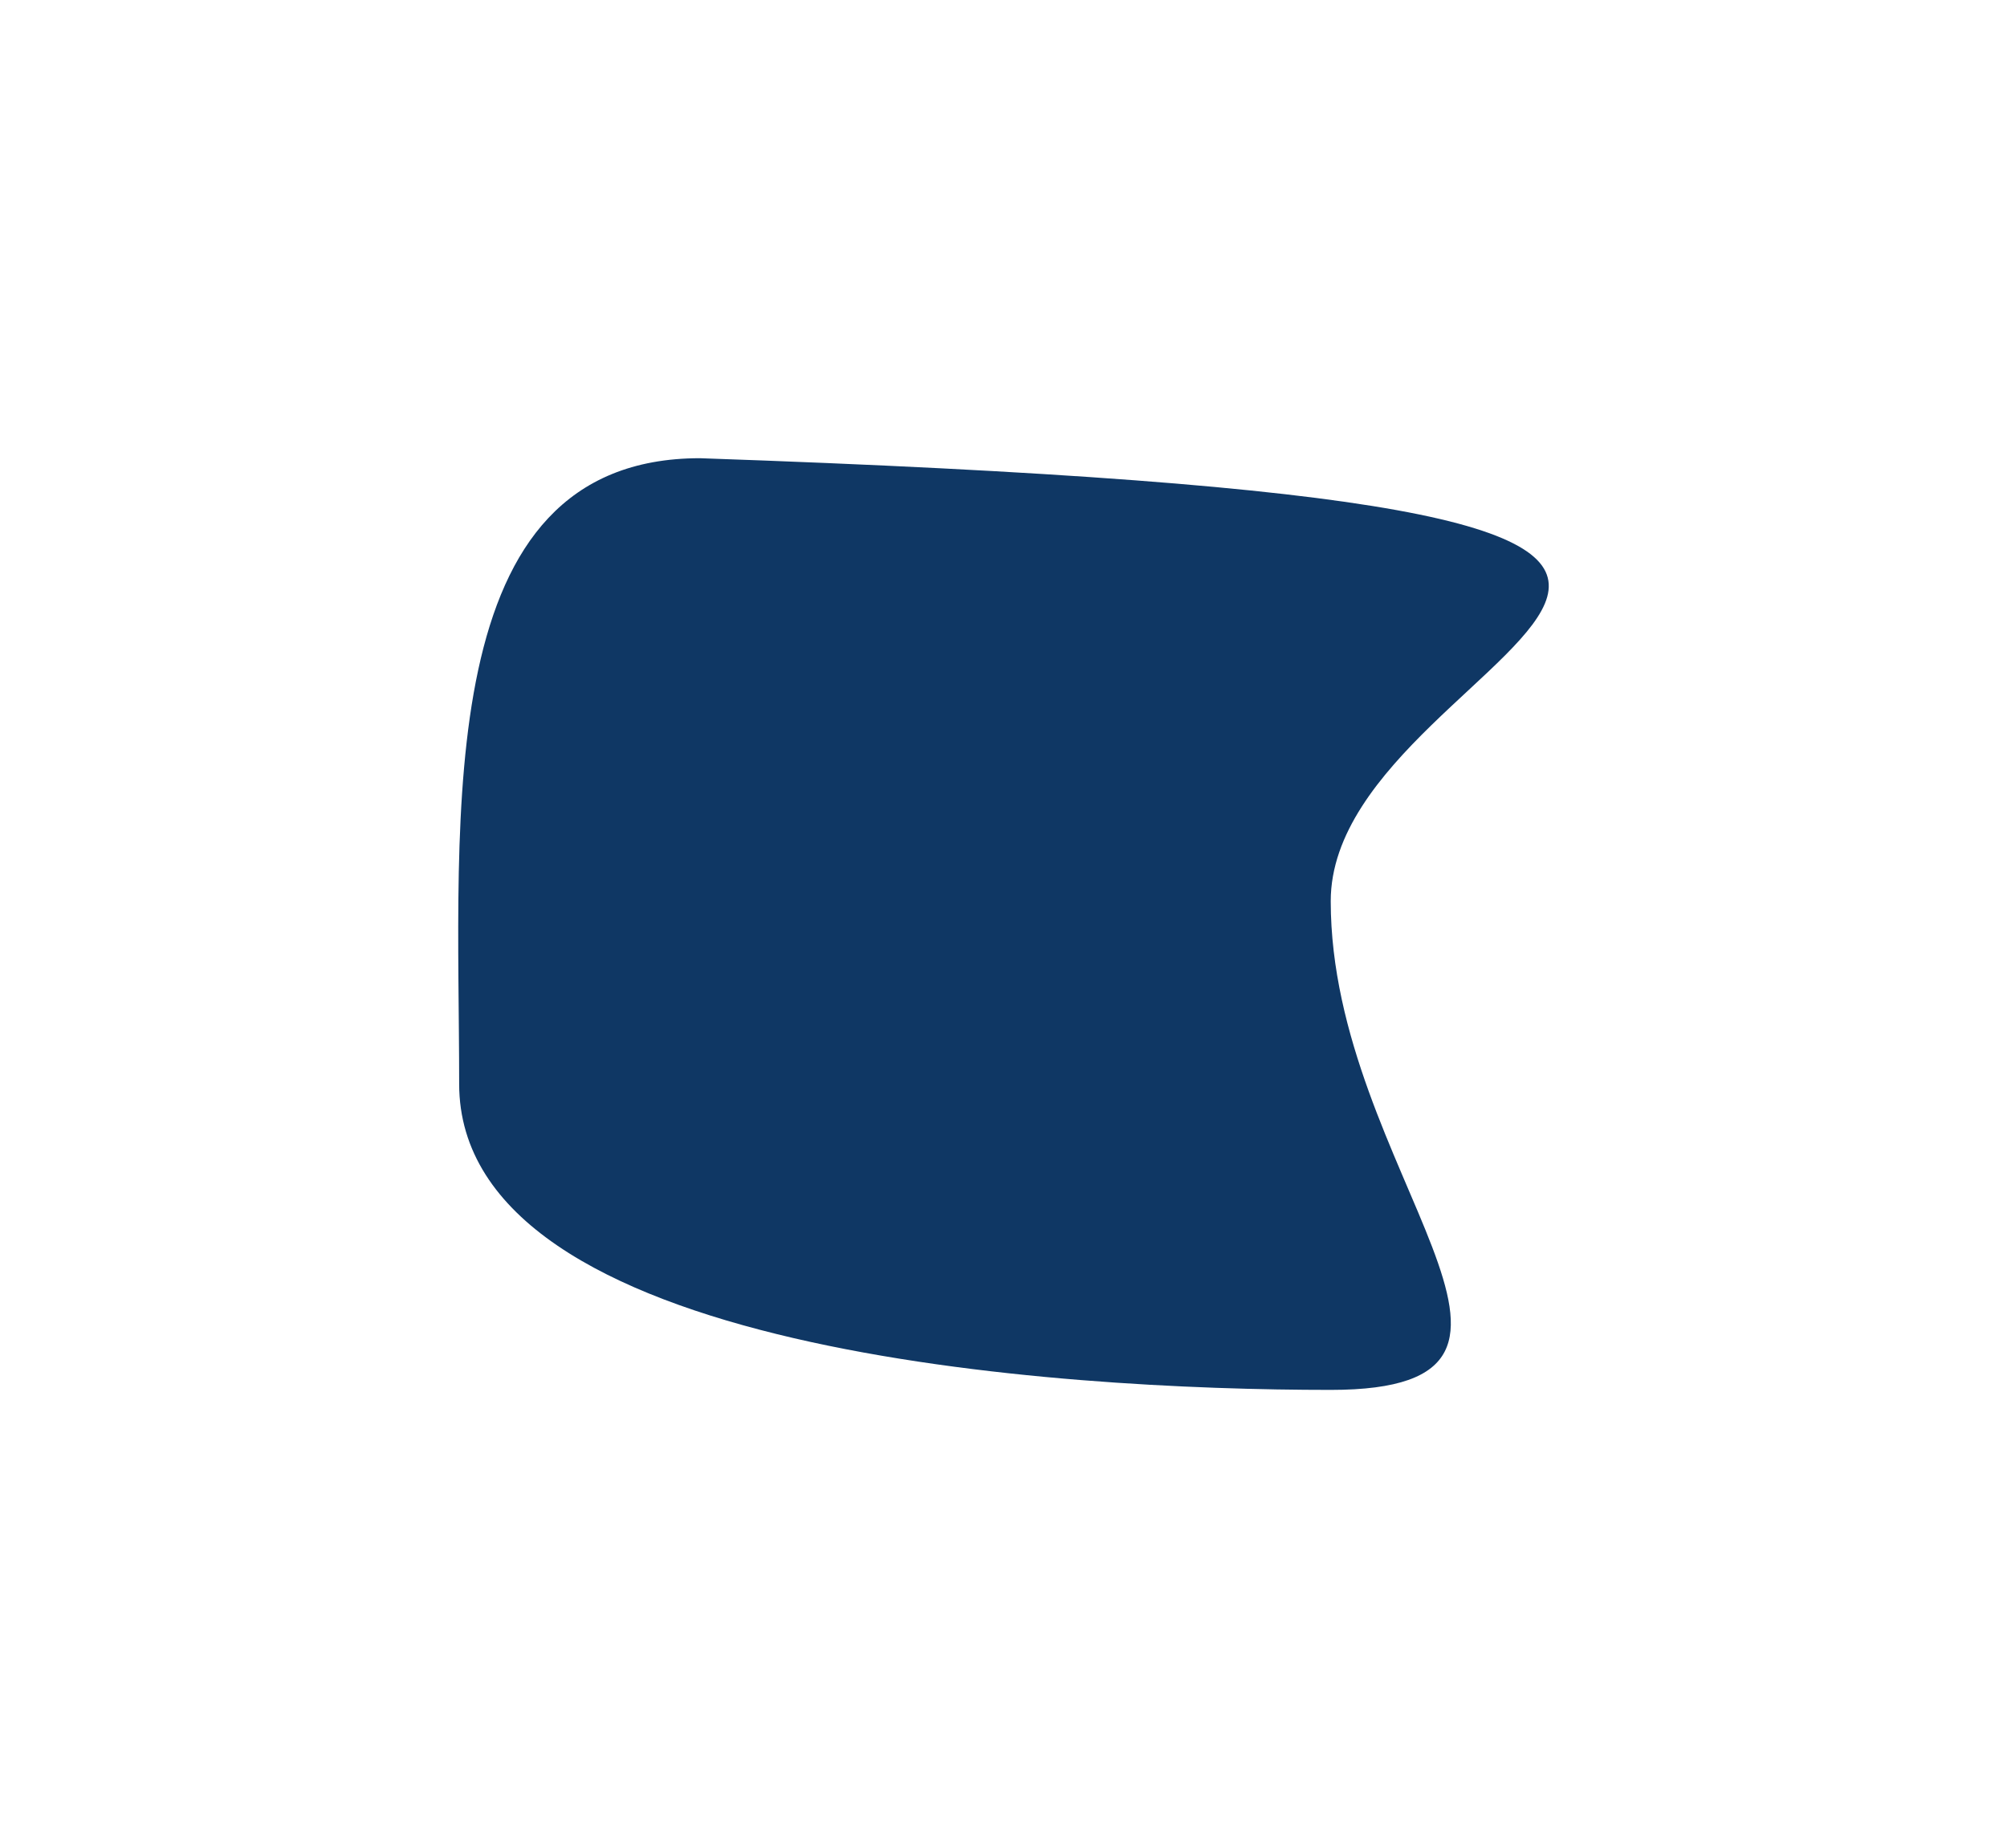 <svg width="657" height="605" viewBox="0 0 657 605" fill="none" xmlns="http://www.w3.org/2000/svg">
<g filter="url(#filter0_f_211_207)">
<path d="M435.621 294.999C435.621 383.364 524.086 455 435.621 455C347.156 455 150.307 443.19 150.307 354.825C150.307 266.46 140.683 150 229.148 150C693.422 166.074 435.621 206.634 435.621 294.999Z" fill="#0F3764"/>
</g>
<defs>
<filter id="filter0_f_211_207" x="0" y="0" width="657" height="605" filterUnits="userSpaceOnUse" color-interpolation-filters="sRGB">
<feFlood flood-opacity="0" result="BackgroundImageFix"/>
<feBlend mode="normal" in="SourceGraphic" in2="BackgroundImageFix" result="shape"/>
<feGaussianBlur stdDeviation="75" result="effect1_foregroundBlur_211_207"/>
</filter>
</defs>
</svg>
